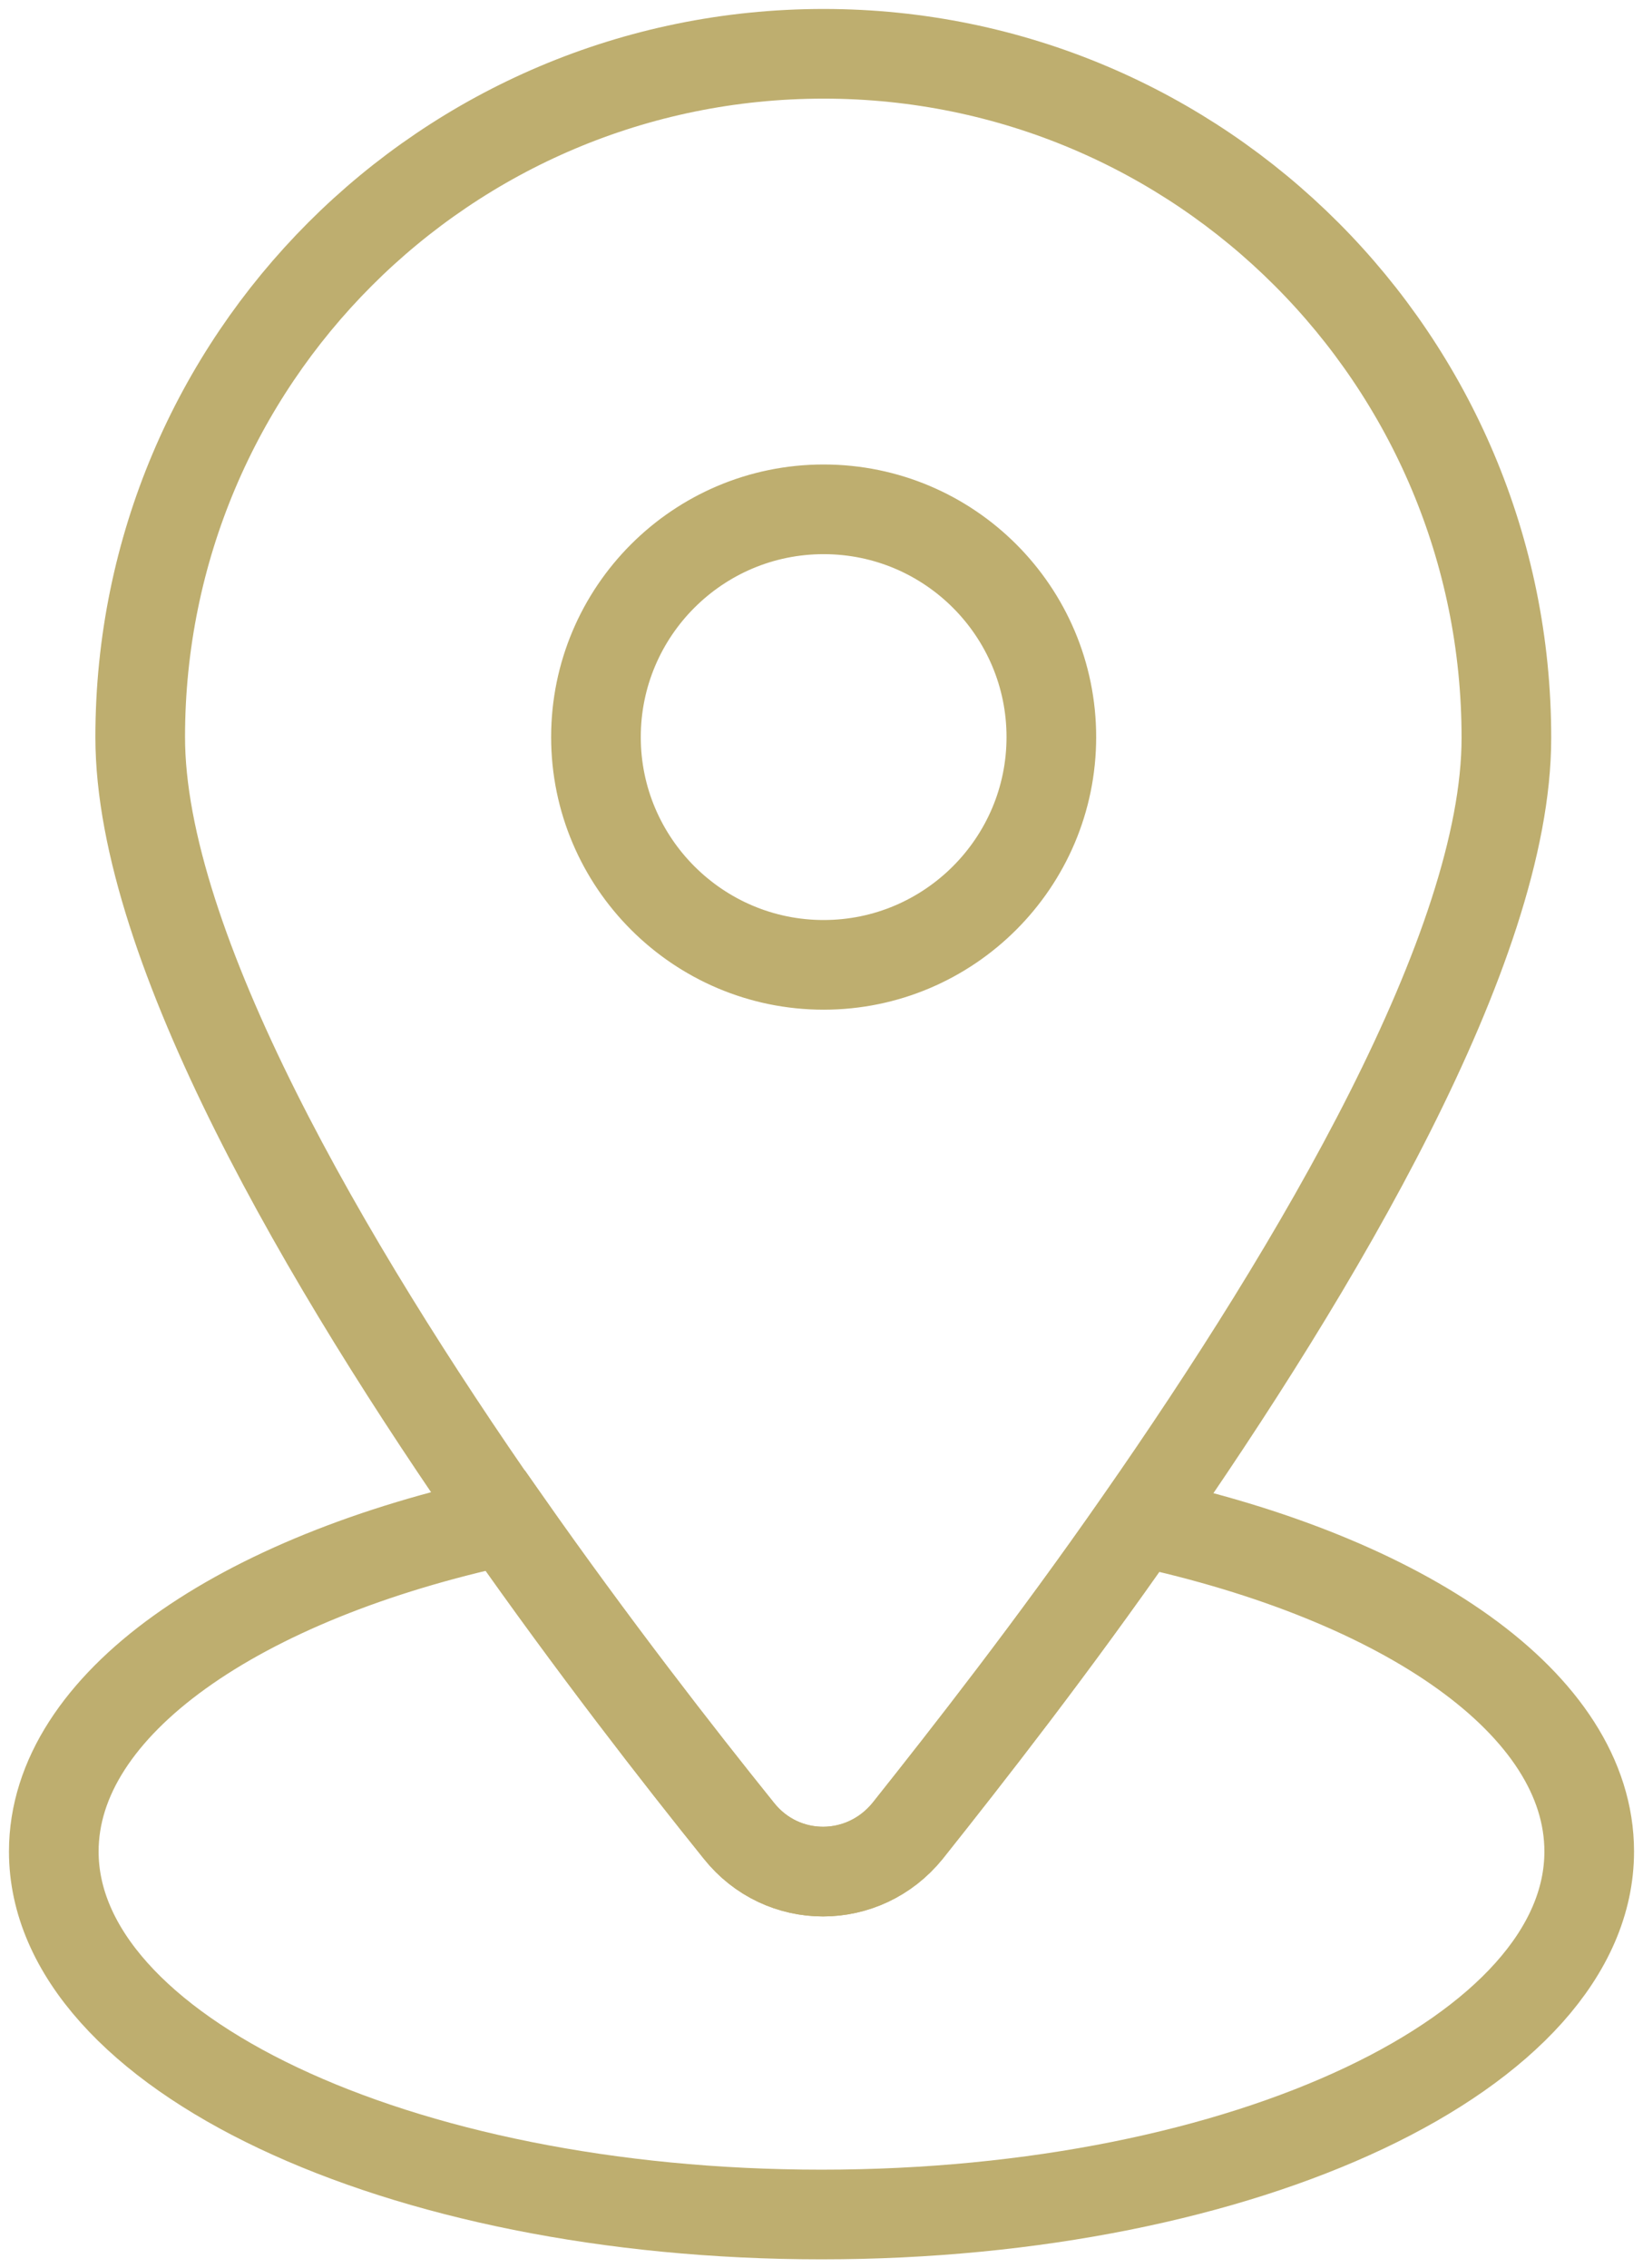 <?xml version="1.0" encoding="utf-8"?>
<!-- Generator: Adobe Illustrator 26.2.1, SVG Export Plug-In . SVG Version: 6.00 Build 0)  -->
<svg version="1.1" id="Layer_1" xmlns="http://www.w3.org/2000/svg" xmlns:xlink="http://www.w3.org/1999/xlink" x="0px" y="0px"
	 viewBox="0 0 458.2 632.4" style="enable-background:new 0 0 458.2 632.4;" xml:space="preserve">
<style type="text/css">
	.st0{fill:none;stroke:#BEAE6F;stroke-width:25;stroke-miterlimit:10;}
</style>
<path class="st0" d="M229.7,15C124.2,15,39.1,100.4,39.1,205.5c0,58.3,52,147.2,101.7,218.4c24.4,34.8,48.3,65.5,65.2,86.5
	c12.1,15.2,34.8,15.2,47.1,0c16.7-21,40.5-51.4,64.7-86.2c49.7-71.3,102.3-160.1,102.3-218.4C420.2,100.4,334.9,15,229.7,15z
	 M229.7,142c35.1,0,63.5,28.5,63.5,63.5s-28.5,63.5-63.5,63.5s-63.5-28.5-63.5-63.5S194.6,142,229.7,142z"/>
<path class="st0" d="M443.2,516.2c0,55.8-95.7,101.2-214.1,101.2S15,572,15,516.2c0-41.1,51.7-76.4,125.9-92.3
	c24.4,34.8,48.3,65.5,65.2,86.5c12.1,15.2,34.8,15.2,47.1,0c16.7-21,40.5-51.4,64.7-86.2C391.8,440.1,443.2,475.1,443.2,516.2z"/>
</svg>
